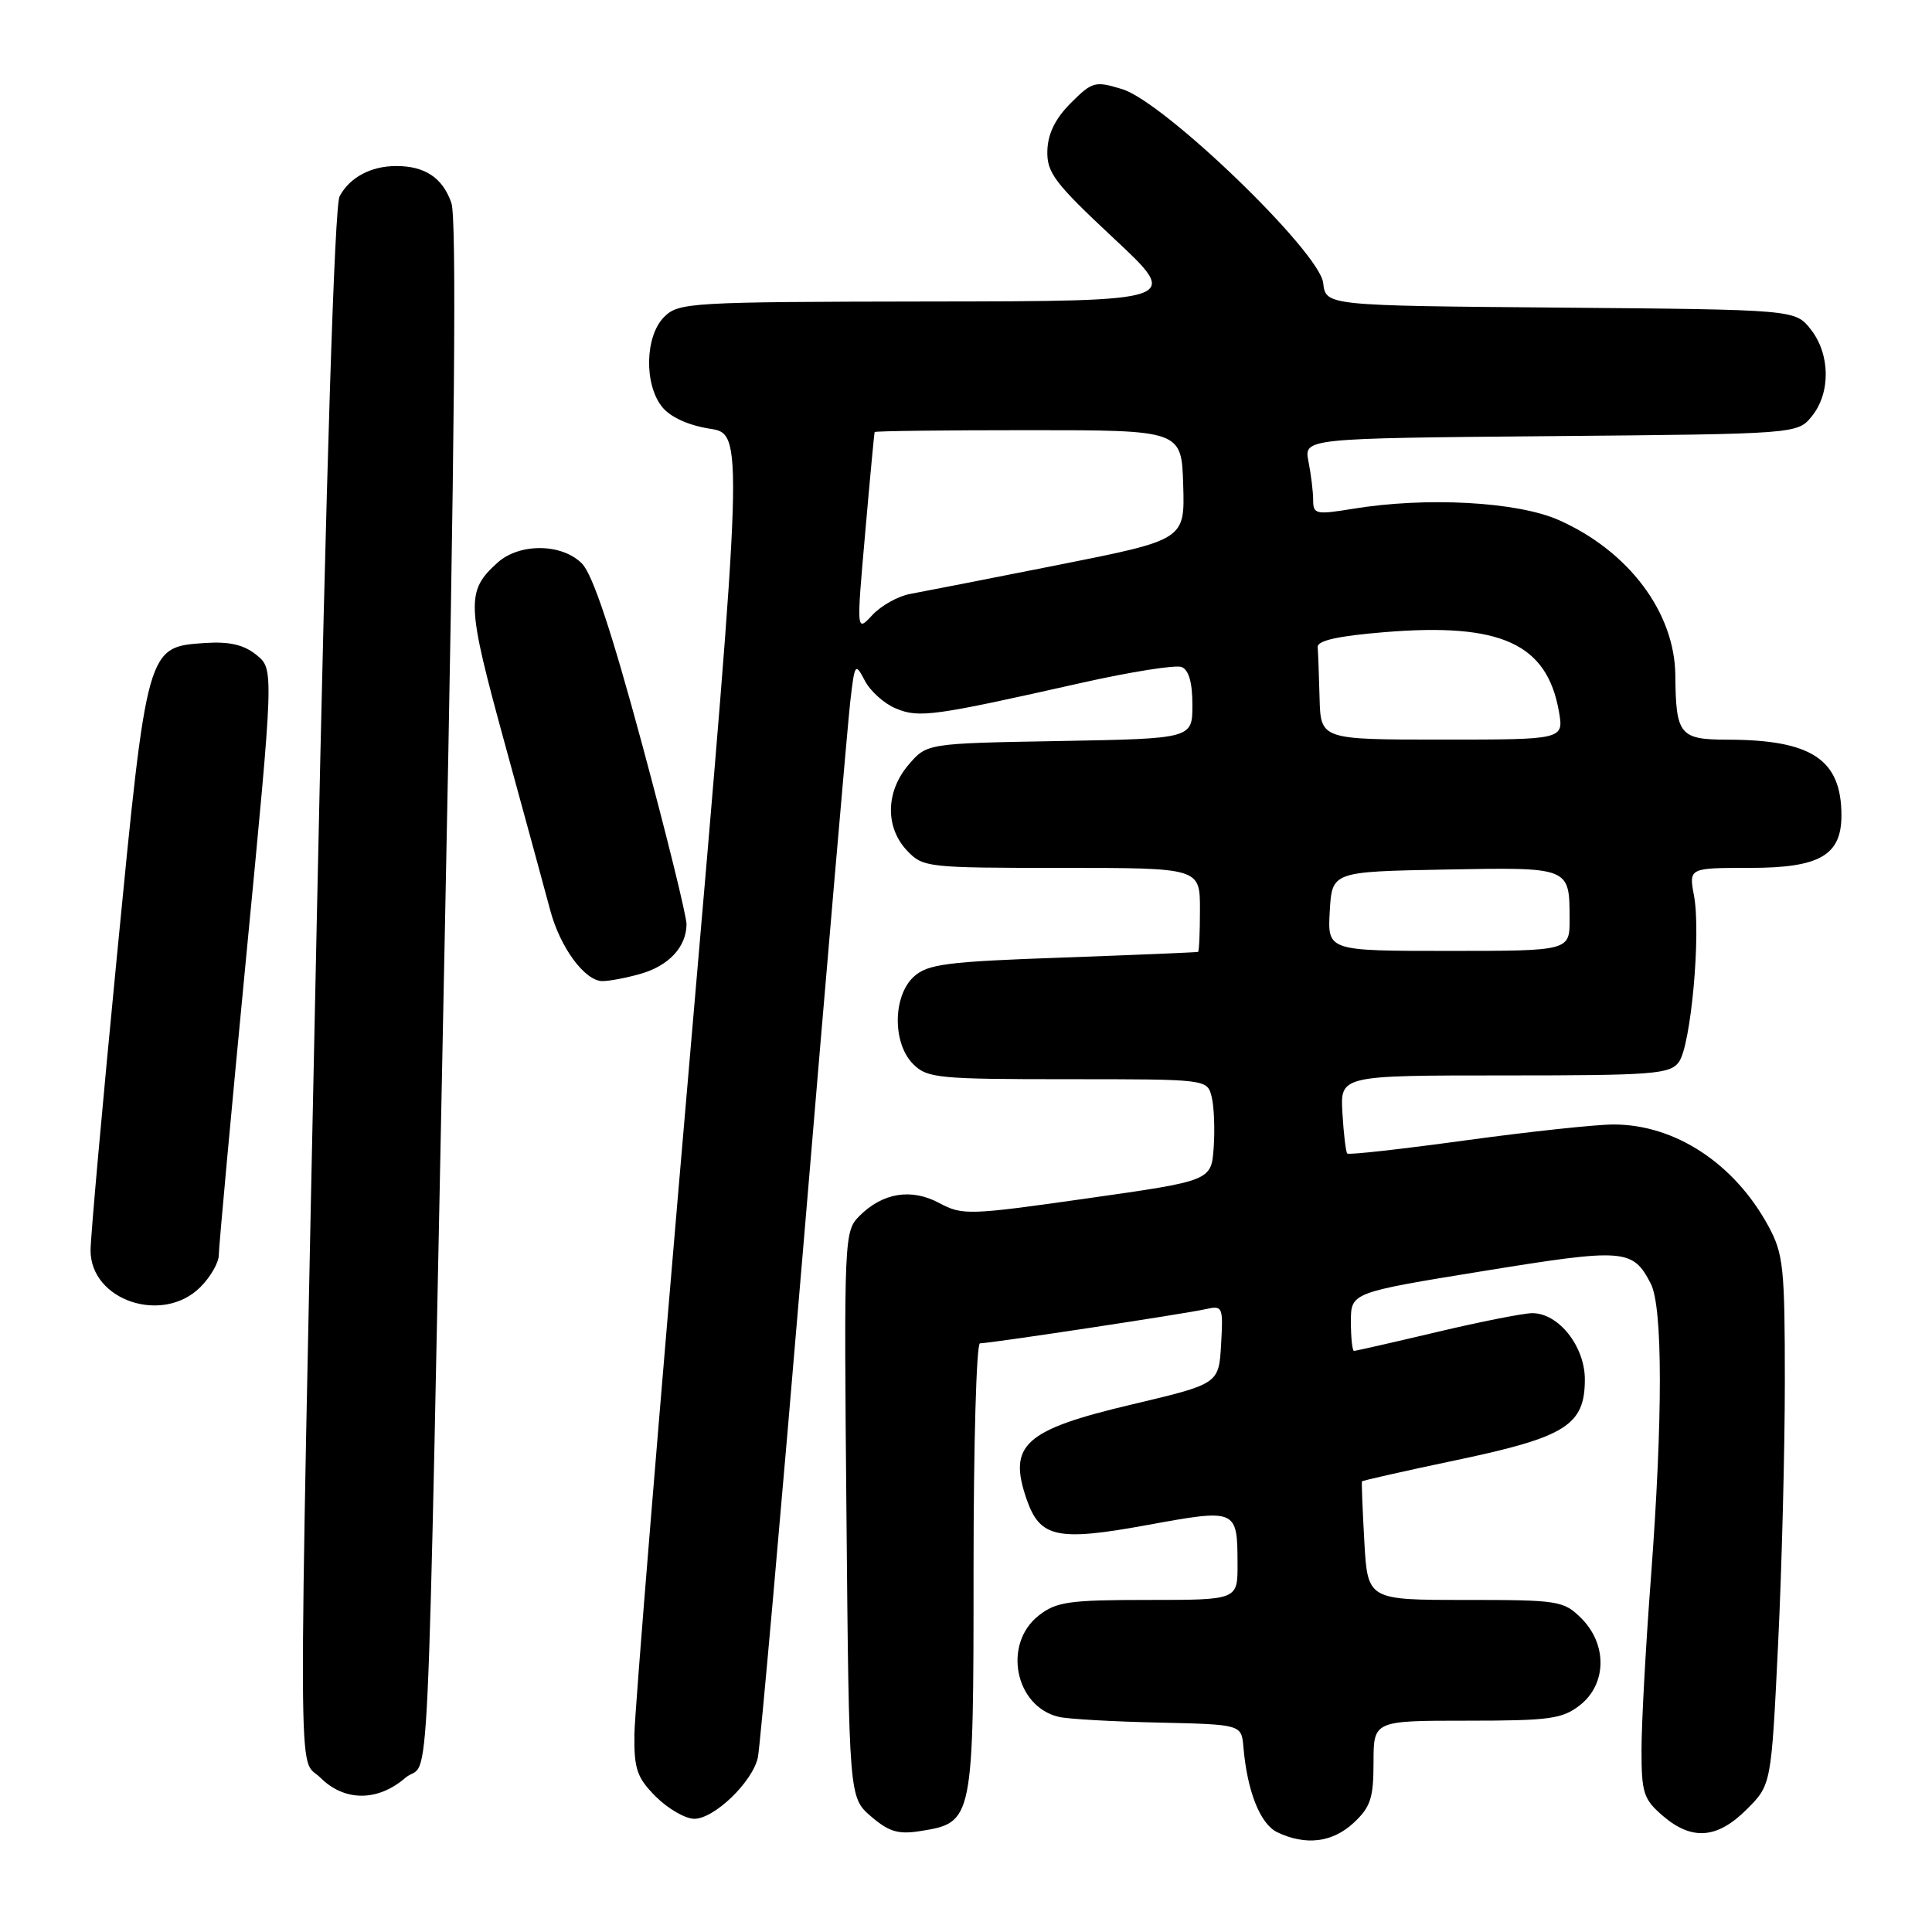 <?xml version="1.0" encoding="UTF-8" standalone="no"?>
<!DOCTYPE svg PUBLIC "-//W3C//DTD SVG 1.1//EN" "http://www.w3.org/Graphics/SVG/1.1/DTD/svg11.dtd" >
<svg xmlns="http://www.w3.org/2000/svg" xmlns:xlink="http://www.w3.org/1999/xlink" version="1.1" viewBox="0 0 256 256">
 <g >
 <path fill="currentColor"
d=" M 179.35 241.55 C 181.60 239.46 182.00 238.26 182.00 233.55 C 182.00 228.00 182.00 228.00 194.37 228.00 C 205.36 228.00 207.02 227.77 209.37 225.93 C 212.90 223.14 212.99 217.90 209.55 214.45 C 207.19 212.10 206.56 212.00 194.15 212.00 C 181.22 212.00 181.22 212.00 180.78 204.25 C 180.54 199.99 180.40 196.41 180.47 196.29 C 180.53 196.18 186.19 194.90 193.04 193.46 C 207.49 190.42 210.00 188.84 210.00 182.78 C 210.00 178.39 206.52 174.00 203.04 174.00 C 201.91 174.00 196.22 175.12 190.40 176.50 C 184.58 177.88 179.64 179.00 179.41 179.00 C 179.19 179.00 179.00 177.26 179.00 175.14 C 179.00 171.27 179.00 171.27 196.55 168.42 C 215.28 165.38 216.35 165.46 218.74 170.10 C 220.33 173.21 220.34 187.90 218.76 209.00 C 218.07 218.07 217.51 228.35 217.51 231.84 C 217.50 237.55 217.78 238.41 220.31 240.59 C 224.18 243.92 227.54 243.66 231.45 239.75 C 234.70 236.50 234.70 236.50 235.60 218.00 C 236.10 207.82 236.50 192.07 236.50 183.00 C 236.50 167.99 236.31 166.14 234.34 162.50 C 229.84 154.18 221.96 149.00 213.81 149.00 C 211.47 149.00 202.65 149.95 194.21 151.10 C 185.78 152.26 178.72 153.05 178.52 152.85 C 178.33 152.66 178.04 150.25 177.88 147.50 C 177.58 142.50 177.58 142.50 199.37 142.50 C 219.12 142.50 221.28 142.33 222.46 140.72 C 224.06 138.53 225.41 123.69 224.46 118.66 C 223.78 115.00 223.78 115.00 231.89 115.00 C 241.11 115.00 244.00 113.34 244.00 108.05 C 244.00 100.63 240.06 98.02 228.87 98.01 C 222.57 98.00 222.06 97.37 221.99 89.50 C 221.92 81.15 215.79 73.00 206.52 68.90 C 201.01 66.47 188.99 65.82 179.25 67.42 C 174.37 68.22 174.00 68.14 174.00 66.26 C 174.00 65.16 173.72 62.86 173.38 61.16 C 172.77 58.08 172.77 58.08 205.47 57.79 C 238.18 57.50 238.18 57.50 240.09 55.14 C 242.59 52.05 242.52 46.93 239.94 43.65 C 237.88 41.03 237.88 41.03 206.77 40.76 C 175.67 40.50 175.67 40.50 175.33 37.50 C 174.87 33.38 154.26 13.50 148.69 11.81 C 145.09 10.71 144.73 10.81 141.88 13.66 C 139.83 15.71 138.85 17.71 138.78 19.97 C 138.70 22.88 139.73 24.25 147.59 31.59 C 156.50 39.91 156.50 39.91 123.25 39.95 C 91.37 40.00 89.92 40.08 88.00 42.00 C 85.46 44.54 85.32 50.94 87.75 53.94 C 88.84 55.28 91.22 56.36 94.02 56.80 C 98.55 57.50 98.55 57.50 91.33 141.00 C 87.36 186.93 84.09 226.90 84.06 229.83 C 84.01 234.42 84.40 235.56 86.92 238.08 C 88.53 239.68 90.82 241.00 92.00 241.00 C 94.64 241.00 99.71 236.12 100.42 232.88 C 100.71 231.57 103.45 200.80 106.50 164.50 C 109.54 128.20 112.32 96.06 112.65 93.09 C 113.25 87.86 113.32 87.76 114.60 90.20 C 115.32 91.59 117.18 93.25 118.72 93.88 C 121.79 95.16 123.67 94.90 143.31 90.48 C 149.80 89.02 155.77 88.08 156.56 88.38 C 157.52 88.75 158.00 90.44 158.00 93.40 C 158.00 97.87 158.00 97.87 140.41 98.19 C 122.82 98.50 122.82 98.50 120.41 101.31 C 117.36 104.86 117.26 109.59 120.17 112.69 C 122.29 114.94 122.81 115.00 140.67 115.00 C 159.00 115.00 159.00 115.00 159.00 120.50 C 159.00 123.53 158.89 126.06 158.75 126.13 C 158.61 126.19 150.56 126.53 140.85 126.88 C 125.44 127.42 122.94 127.74 121.10 129.40 C 118.29 131.95 118.24 138.24 121.00 141.00 C 122.86 142.86 124.33 143.00 141.48 143.00 C 159.96 143.00 159.96 143.00 160.55 145.33 C 160.87 146.61 160.99 149.64 160.82 152.06 C 160.50 156.46 160.50 156.46 144.08 158.79 C 128.42 161.02 127.51 161.05 124.48 159.42 C 120.77 157.42 116.97 158.03 113.88 161.12 C 111.86 163.14 111.82 163.89 112.16 200.68 C 112.50 238.17 112.50 238.17 115.42 240.69 C 117.78 242.72 119.04 243.09 121.92 242.63 C 128.97 241.51 129.00 241.37 129.00 207.89 C 129.00 191.45 129.38 178.00 129.85 178.00 C 131.18 178.00 157.21 174.06 159.80 173.46 C 162.01 172.96 162.09 173.16 161.80 178.15 C 161.50 183.37 161.50 183.37 150.05 186.08 C 135.70 189.47 133.52 191.44 136.05 198.71 C 137.81 203.76 140.11 204.25 151.99 202.08 C 163.91 199.90 163.96 199.93 163.98 207.25 C 164.00 212.00 164.00 212.00 152.13 212.00 C 141.65 212.00 139.96 212.24 137.63 214.07 C 132.83 217.85 134.49 226.15 140.32 227.50 C 141.52 227.78 147.45 228.12 153.50 228.25 C 164.50 228.50 164.50 228.50 164.76 231.50 C 165.26 237.35 166.98 241.69 169.24 242.78 C 172.98 244.58 176.55 244.15 179.35 241.55 Z  M 53.69 235.59 C 57.07 232.68 56.48 245.44 58.96 122.66 C 60.26 58.44 60.52 28.92 59.81 26.89 C 58.65 23.56 56.32 22.00 52.50 22.00 C 49.15 22.00 46.34 23.50 45.00 26.01 C 44.33 27.26 43.23 61.93 41.98 121.74 C 39.47 242.13 39.43 232.52 42.45 235.55 C 45.63 238.72 50.03 238.74 53.69 235.59 Z  M 26.55 170.55 C 27.90 169.20 29.00 167.28 28.99 166.30 C 28.99 165.31 30.63 147.44 32.64 126.58 C 36.30 88.66 36.30 88.66 33.98 86.78 C 32.31 85.43 30.41 84.99 27.18 85.20 C 19.45 85.72 19.50 85.54 15.51 126.50 C 13.58 146.30 12.00 163.93 12.00 165.68 C 12.00 172.33 21.56 175.53 26.55 170.55 Z  M 84.87 129.04 C 88.63 127.96 90.92 125.50 90.97 122.50 C 90.98 121.40 88.33 110.65 85.08 98.61 C 81.02 83.58 78.52 76.07 77.10 74.66 C 74.44 71.99 68.84 71.94 65.93 74.55 C 61.72 78.35 61.78 79.91 66.94 98.72 C 69.62 108.50 72.31 118.35 72.91 120.62 C 74.22 125.55 77.50 130.00 79.83 130.00 C 80.76 130.00 83.02 129.57 84.87 129.04 Z  M 176.20 120.75 C 176.50 115.50 176.50 115.50 191.42 115.22 C 208.09 114.91 207.96 114.86 207.98 121.75 C 208.00 126.00 208.00 126.00 191.95 126.00 C 175.90 126.00 175.90 126.00 176.20 120.75 Z  M 174.85 92.50 C 174.77 89.47 174.66 86.44 174.60 85.75 C 174.53 84.88 177.27 84.27 183.50 83.76 C 198.86 82.50 204.97 85.28 206.56 94.25 C 207.22 98.00 207.22 98.00 191.11 98.00 C 175.00 98.00 175.00 98.00 174.85 92.50 Z  M 114.64 70.64 C 115.27 63.41 115.84 57.39 115.89 57.25 C 115.95 57.11 125.13 57.00 136.28 57.00 C 156.56 57.00 156.56 57.00 156.78 64.26 C 157.00 71.52 157.00 71.52 140.25 74.85 C 131.04 76.68 122.19 78.41 120.60 78.70 C 119.00 78.99 116.75 80.25 115.59 81.50 C 113.48 83.77 113.48 83.77 114.64 70.64 Z "/>
</g>
</svg>